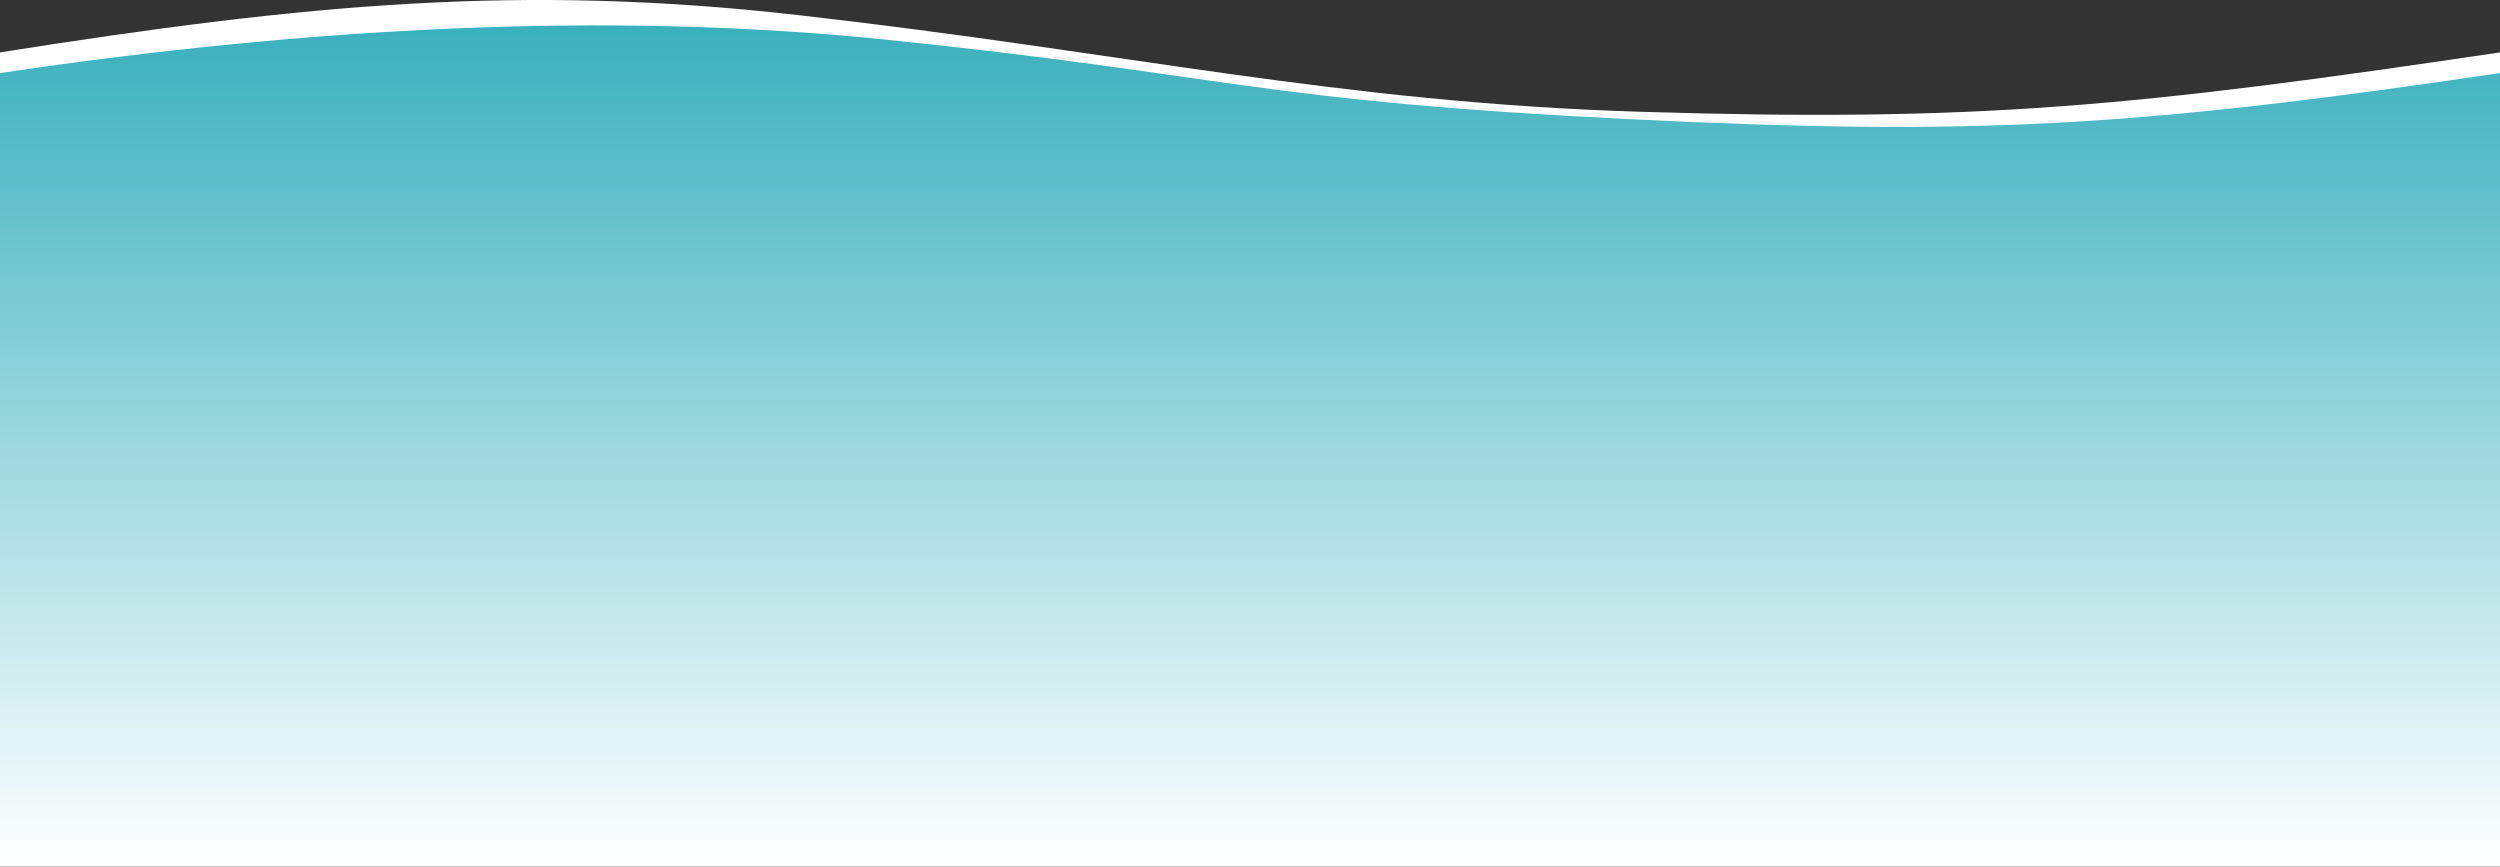 <svg width="2302" height="798" viewBox="0 0 2302 798" fill="none" xmlns="http://www.w3.org/2000/svg">
<rect x="0" y="0" width="2302" height="798" fill="#333333" stroke="none"/>
<path d="M0 779.942H2302V48.236C1965.05 98.345 1820.75 112.551 1510.13 102.912C1232.05 94.283 1037.88 48.236 734.413 13.842C480.26 -14.963 283 3.442 0 48.236V779.942Z" fill="white"/>
<path d="M0 797.942H2302V67.275C1965.05 117.312 1816.39 125.109 1503.84 109.88C1155.1 92.888 1132.11 68.906 813.258 36.273C558.18 10.166 281.5 25.442 0 67.275V797.942Z" fill="url(#paint0_linear_166_342)"/>
<defs>
<linearGradient id="paint0_linear_166_342" x1="1151" y1="797.942" x2="1151" y2="11.942" gradientUnits="userSpaceOnUse">
<stop stop-color="white"/>
<stop offset="1" stop-color="#37AFBC"/>
</linearGradient>
</defs>
</svg>
